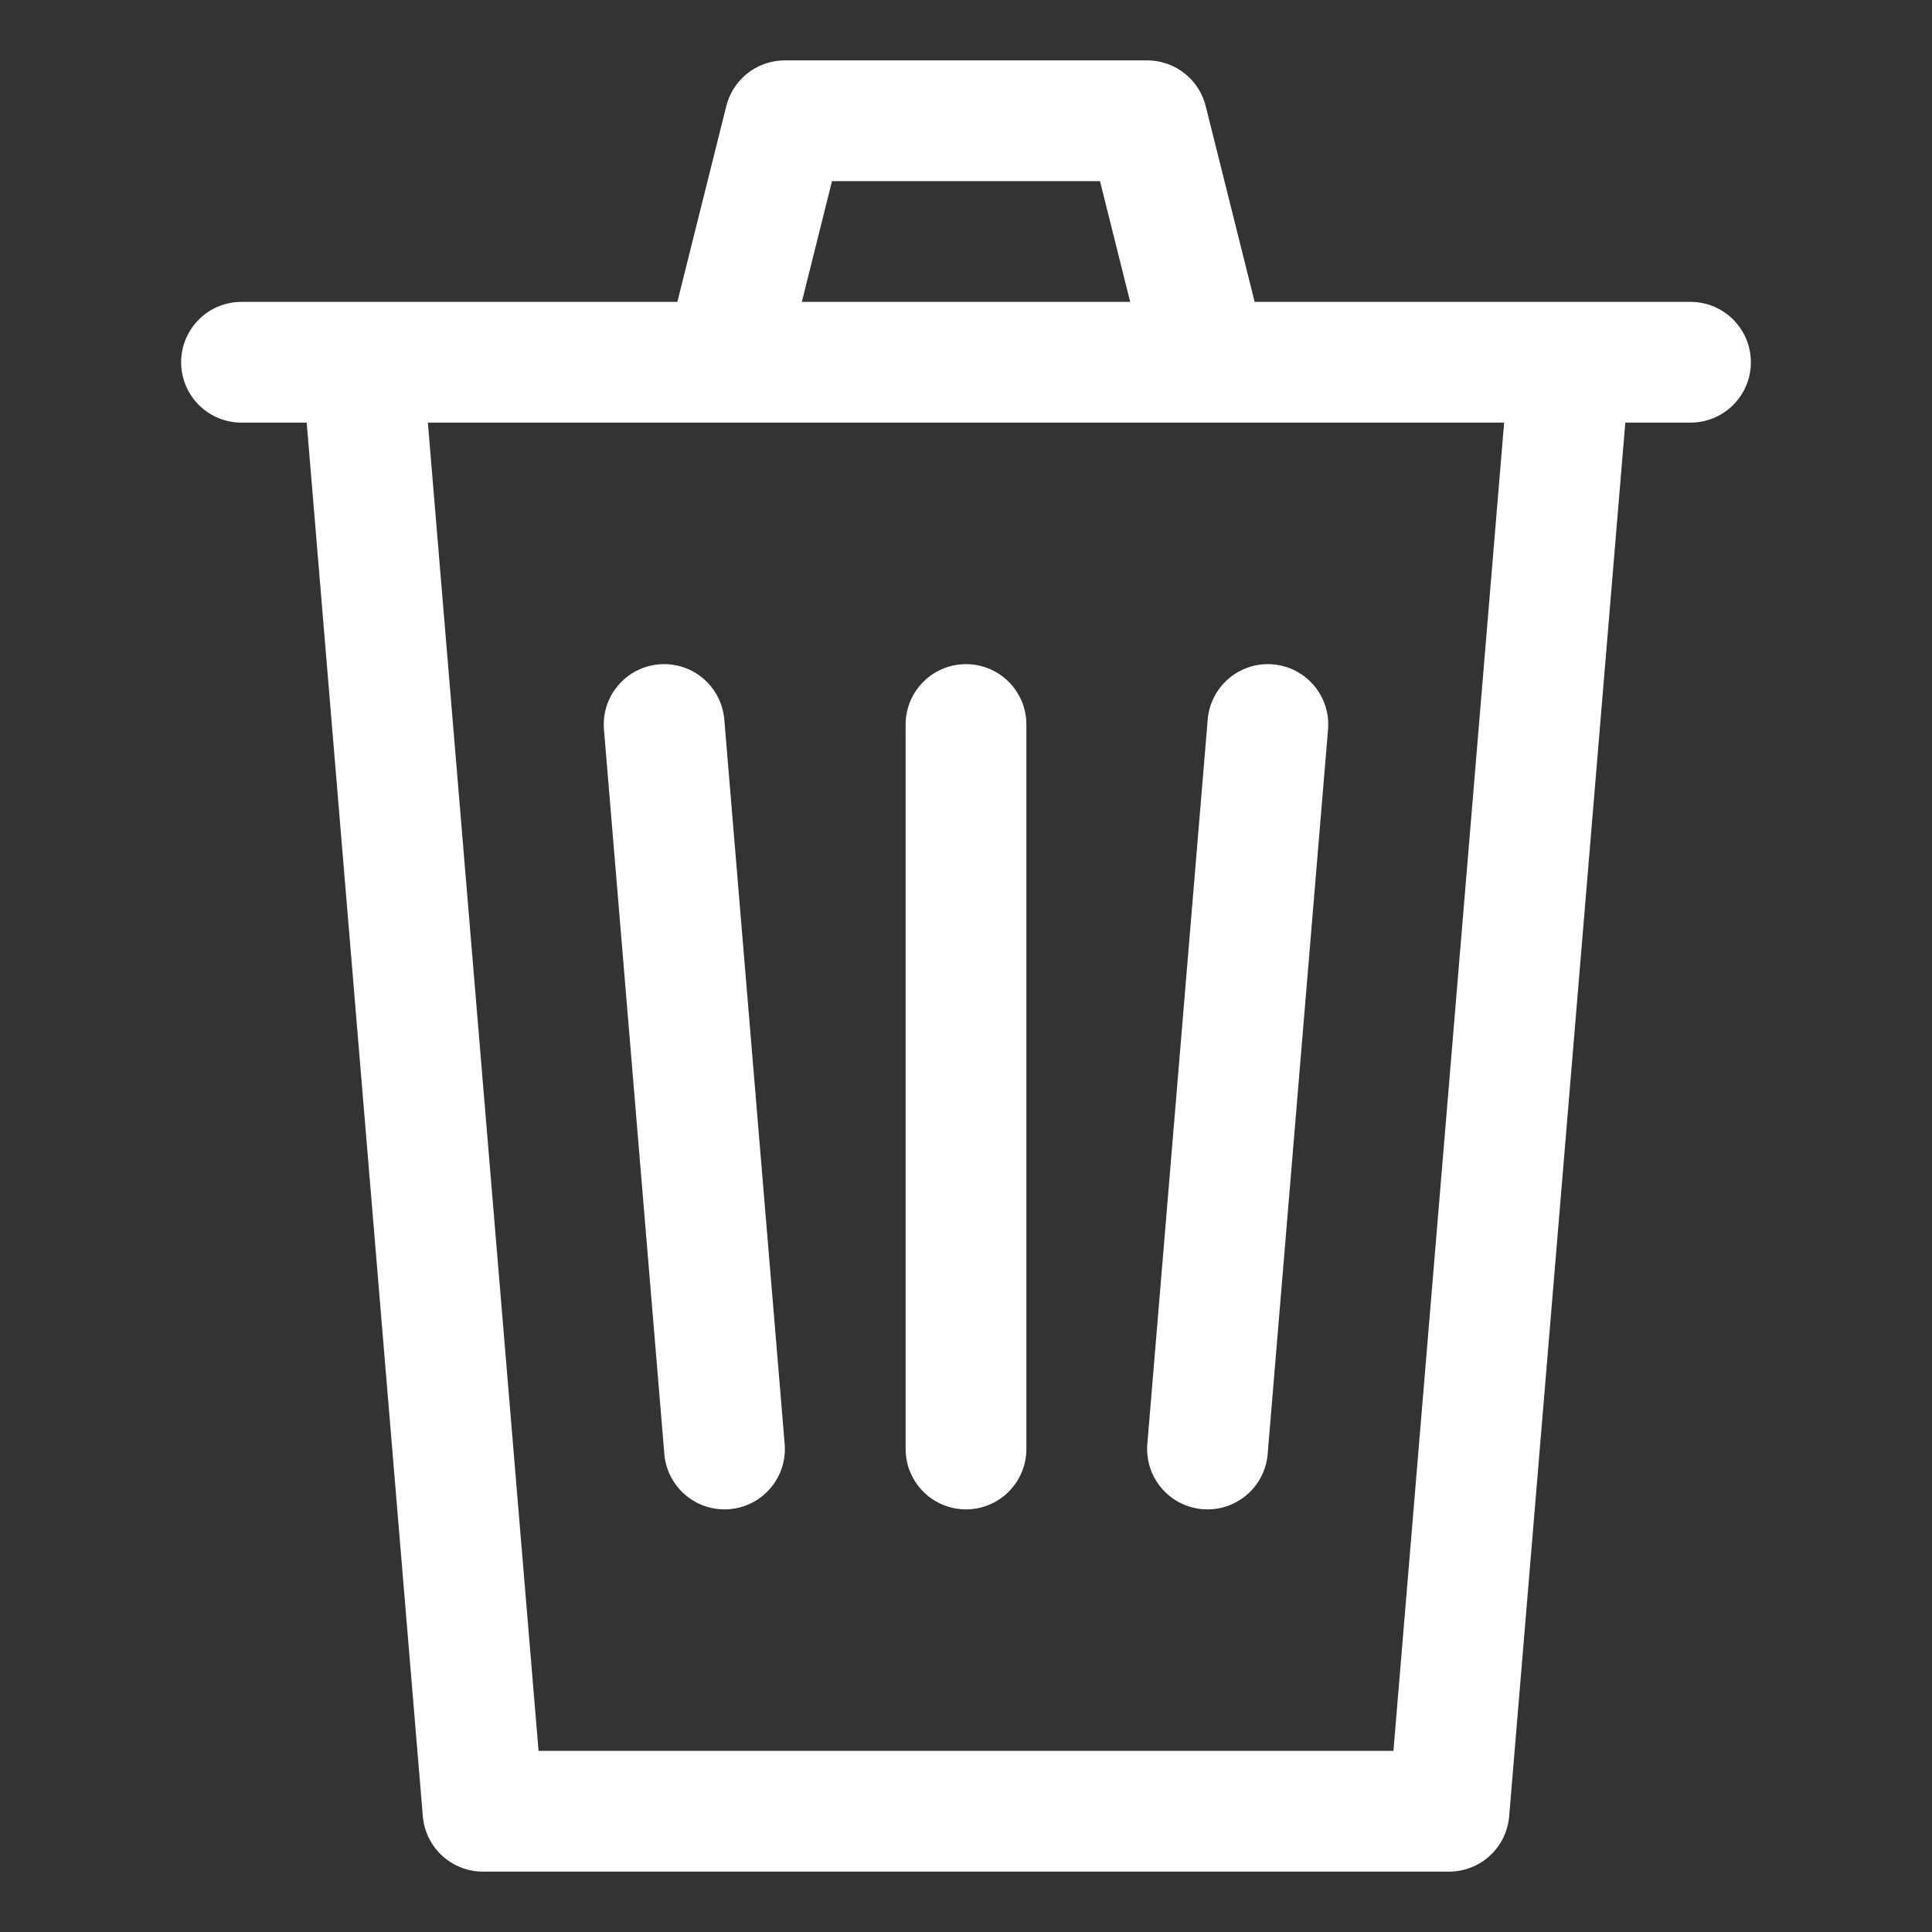 <?xml version="1.0" encoding="UTF-8" standalone="no"?> <svg id="i-trash" xmlns="http://www.w3.org/2000/svg" viewBox="0 0 32 32"  fill="none" stroke="#fff" stroke-linecap="round" stroke-linejoin="round" stroke-width="2">
    <rect x="0" y="0" width="32" height="32" fill="#333333" stroke="none"/>
    <path d="M28 6 L6 6 8 30 24 30 26 6 4 6 M16 12 L16 24 M21 12 L20 24 M11 12 L12 24 M12 6 L13 2 19 2 20 6" />
</svg>
